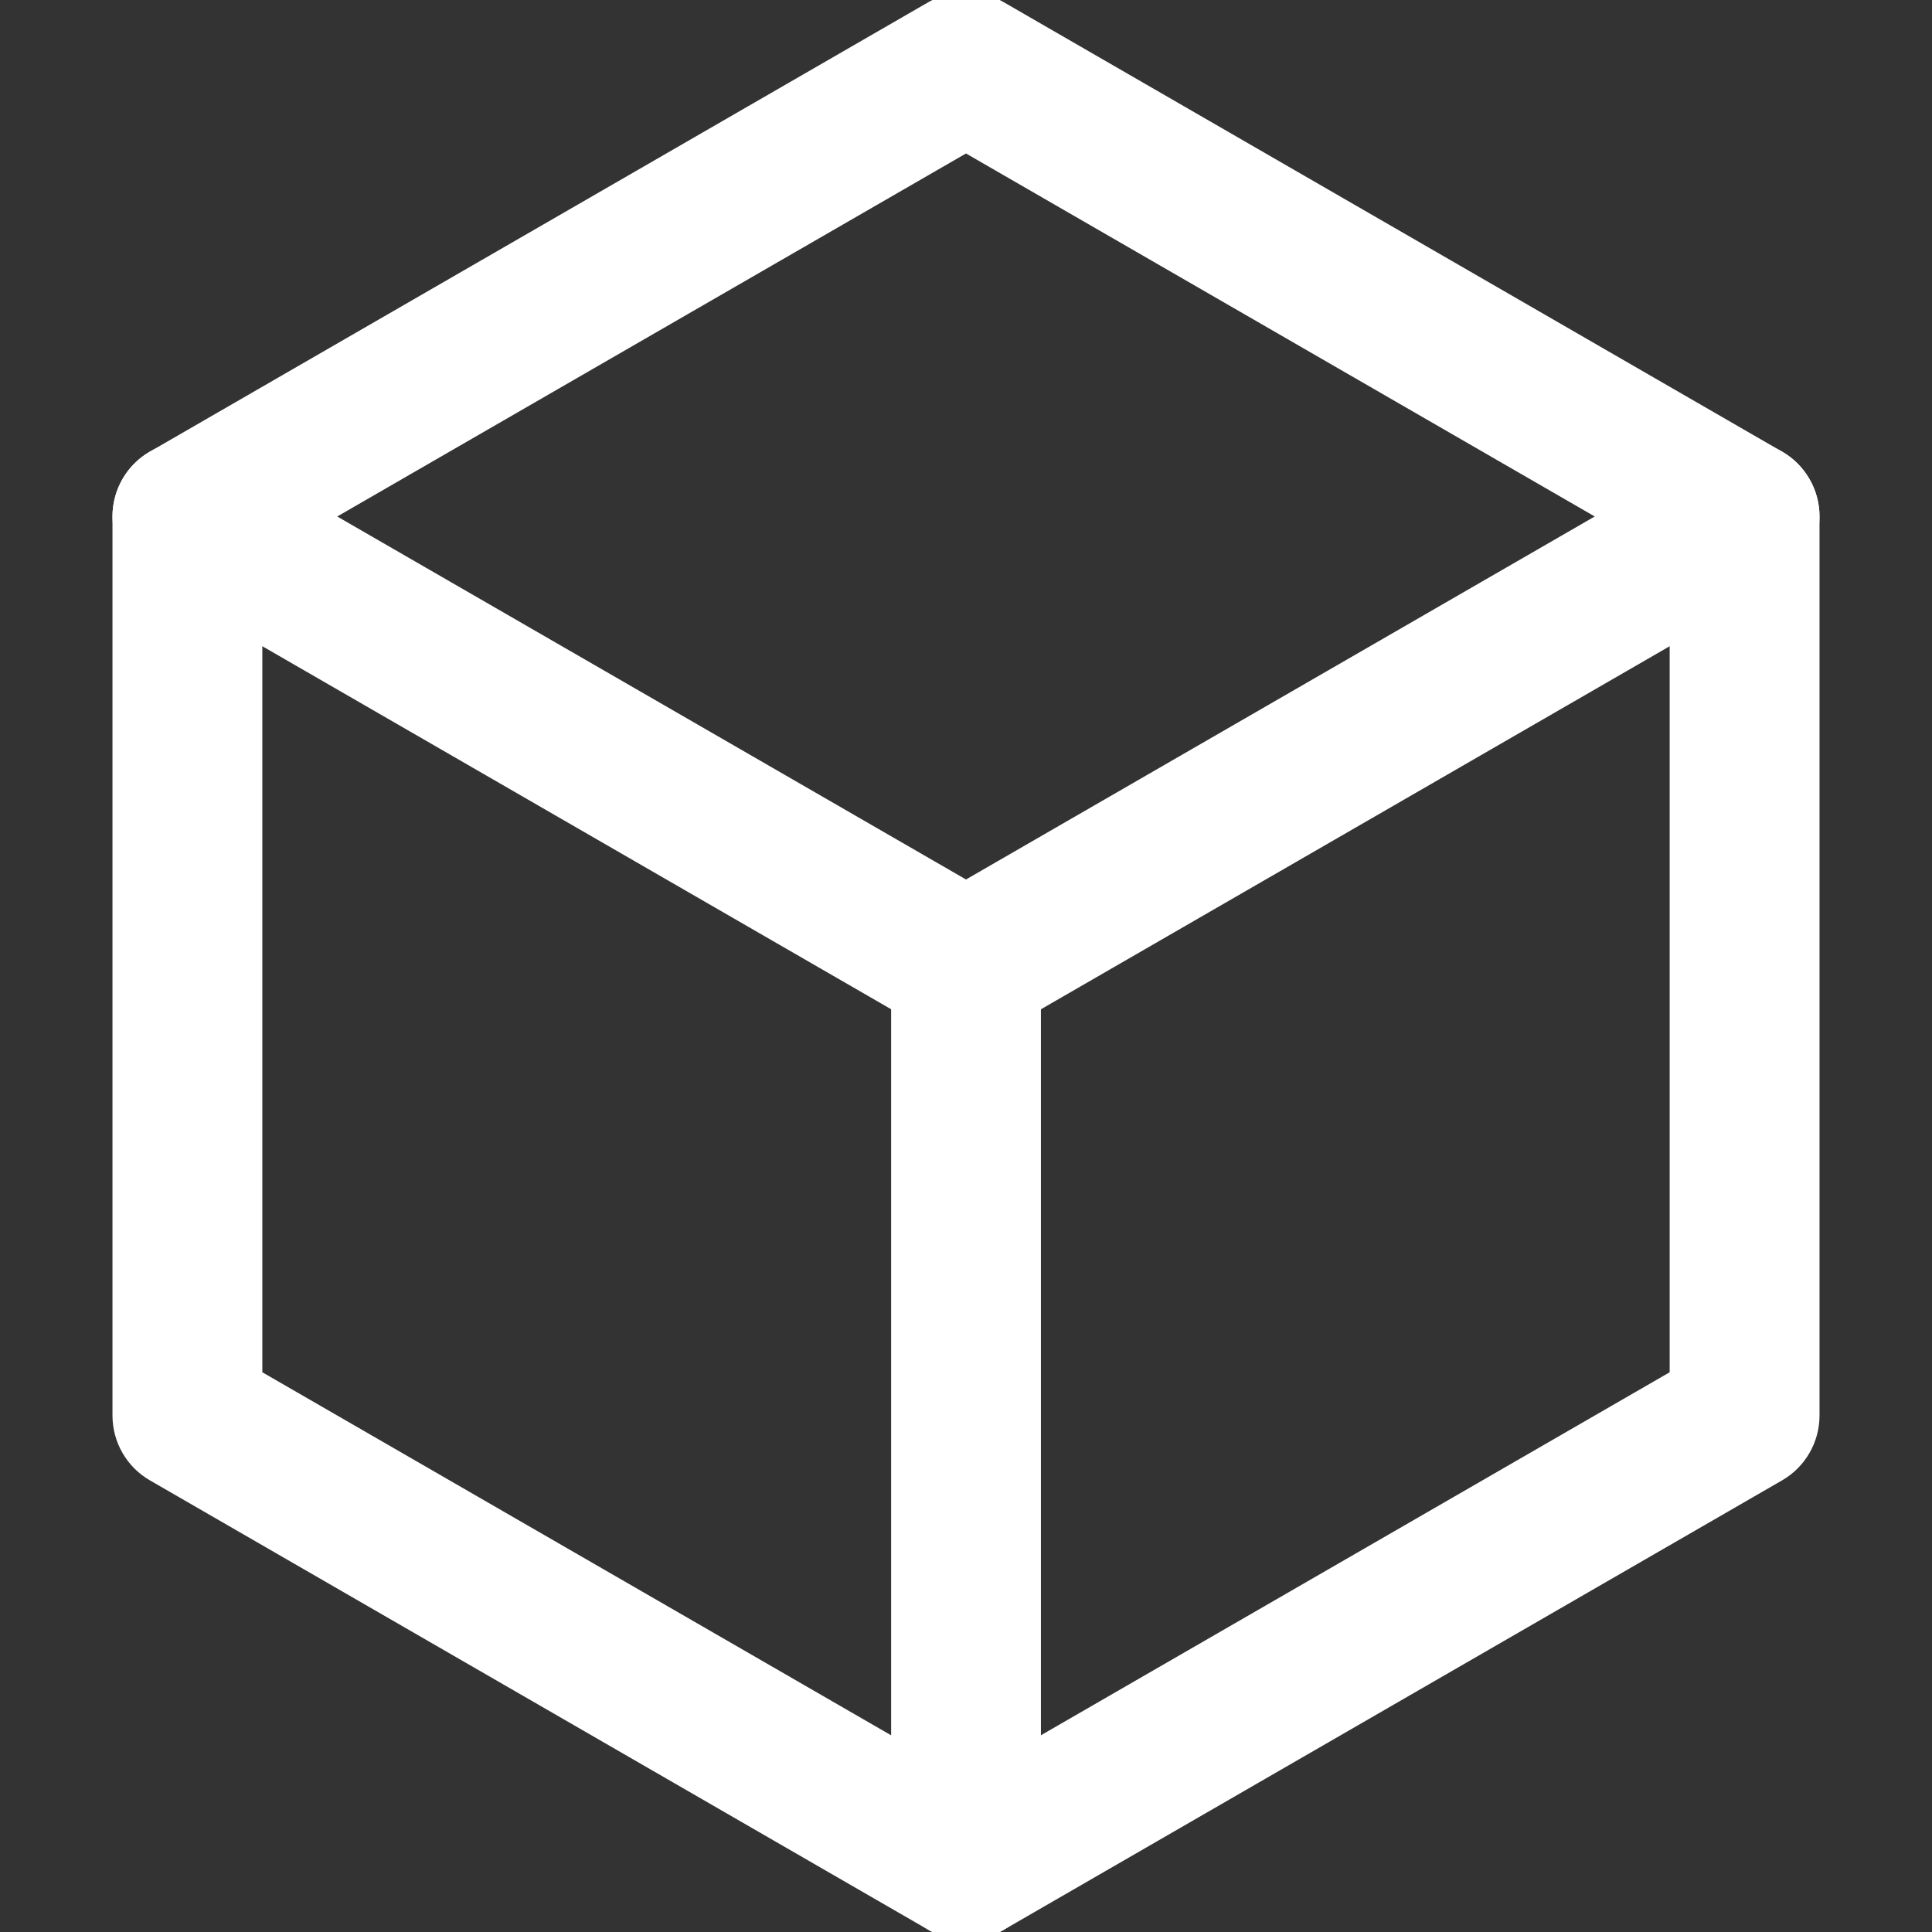 <svg width="32" height="32" viewBox="0 0 32 32" fill="none" xmlns="http://www.w3.org/2000/svg">
<rect x="0" y="0" width="32" height="32" fill="#333333" stroke="none"/>
<g clip-path="url(#clip0_4024_385)">
<path d="M16 32.132C15.786 32.132 15.572 32.077 15.38 31.966L2.484 24.52C2.1 24.299 1.863 23.889 1.863 23.445V8.554C1.863 8.111 2.1 7.701 2.484 7.48L15.38 0.034C15.764 -0.187 16.237 -0.187 16.621 0.034L29.516 7.48C29.9 7.701 30.137 8.111 30.137 8.554V23.445C30.137 23.889 29.9 24.299 29.516 24.52L16.621 31.966C16.429 32.077 16.215 32.132 16 32.132ZM4.345 22.729L16 29.458L27.655 22.729V9.271L16 2.542L4.345 9.271V22.729Z" fill="white"/>
<path d="M16.001 32.132C15.316 32.132 14.76 31.576 14.76 30.891V16C14.76 15.315 15.316 14.759 16.001 14.759C16.686 14.759 17.241 15.315 17.241 16V30.891C17.241 31.576 16.686 32.132 16.001 32.132Z" fill="white"/>
<path d="M15.999 17.241C15.789 17.241 15.576 17.188 15.38 17.074L2.484 9.629C1.89 9.287 1.687 8.528 2.029 7.934C2.372 7.34 3.129 7.136 3.724 7.48L16.62 14.925C17.214 15.268 17.417 16.027 17.075 16.621C16.845 17.019 16.428 17.241 15.999 17.241Z" fill="white"/>
<path d="M16.002 17.241C15.573 17.241 15.156 17.018 14.926 16.621C14.584 16.027 14.786 15.268 15.38 14.925L28.275 7.48C28.868 7.136 29.627 7.34 29.97 7.934C30.313 8.528 30.11 9.287 29.516 9.629L16.621 17.075C16.426 17.188 16.212 17.241 16.002 17.241Z" fill="white"/>
</g>
<defs>
<clipPath id="clip0_4024_385">
<rect width="32" height="32" fill="white"/>
</clipPath>
</defs>
</svg>

